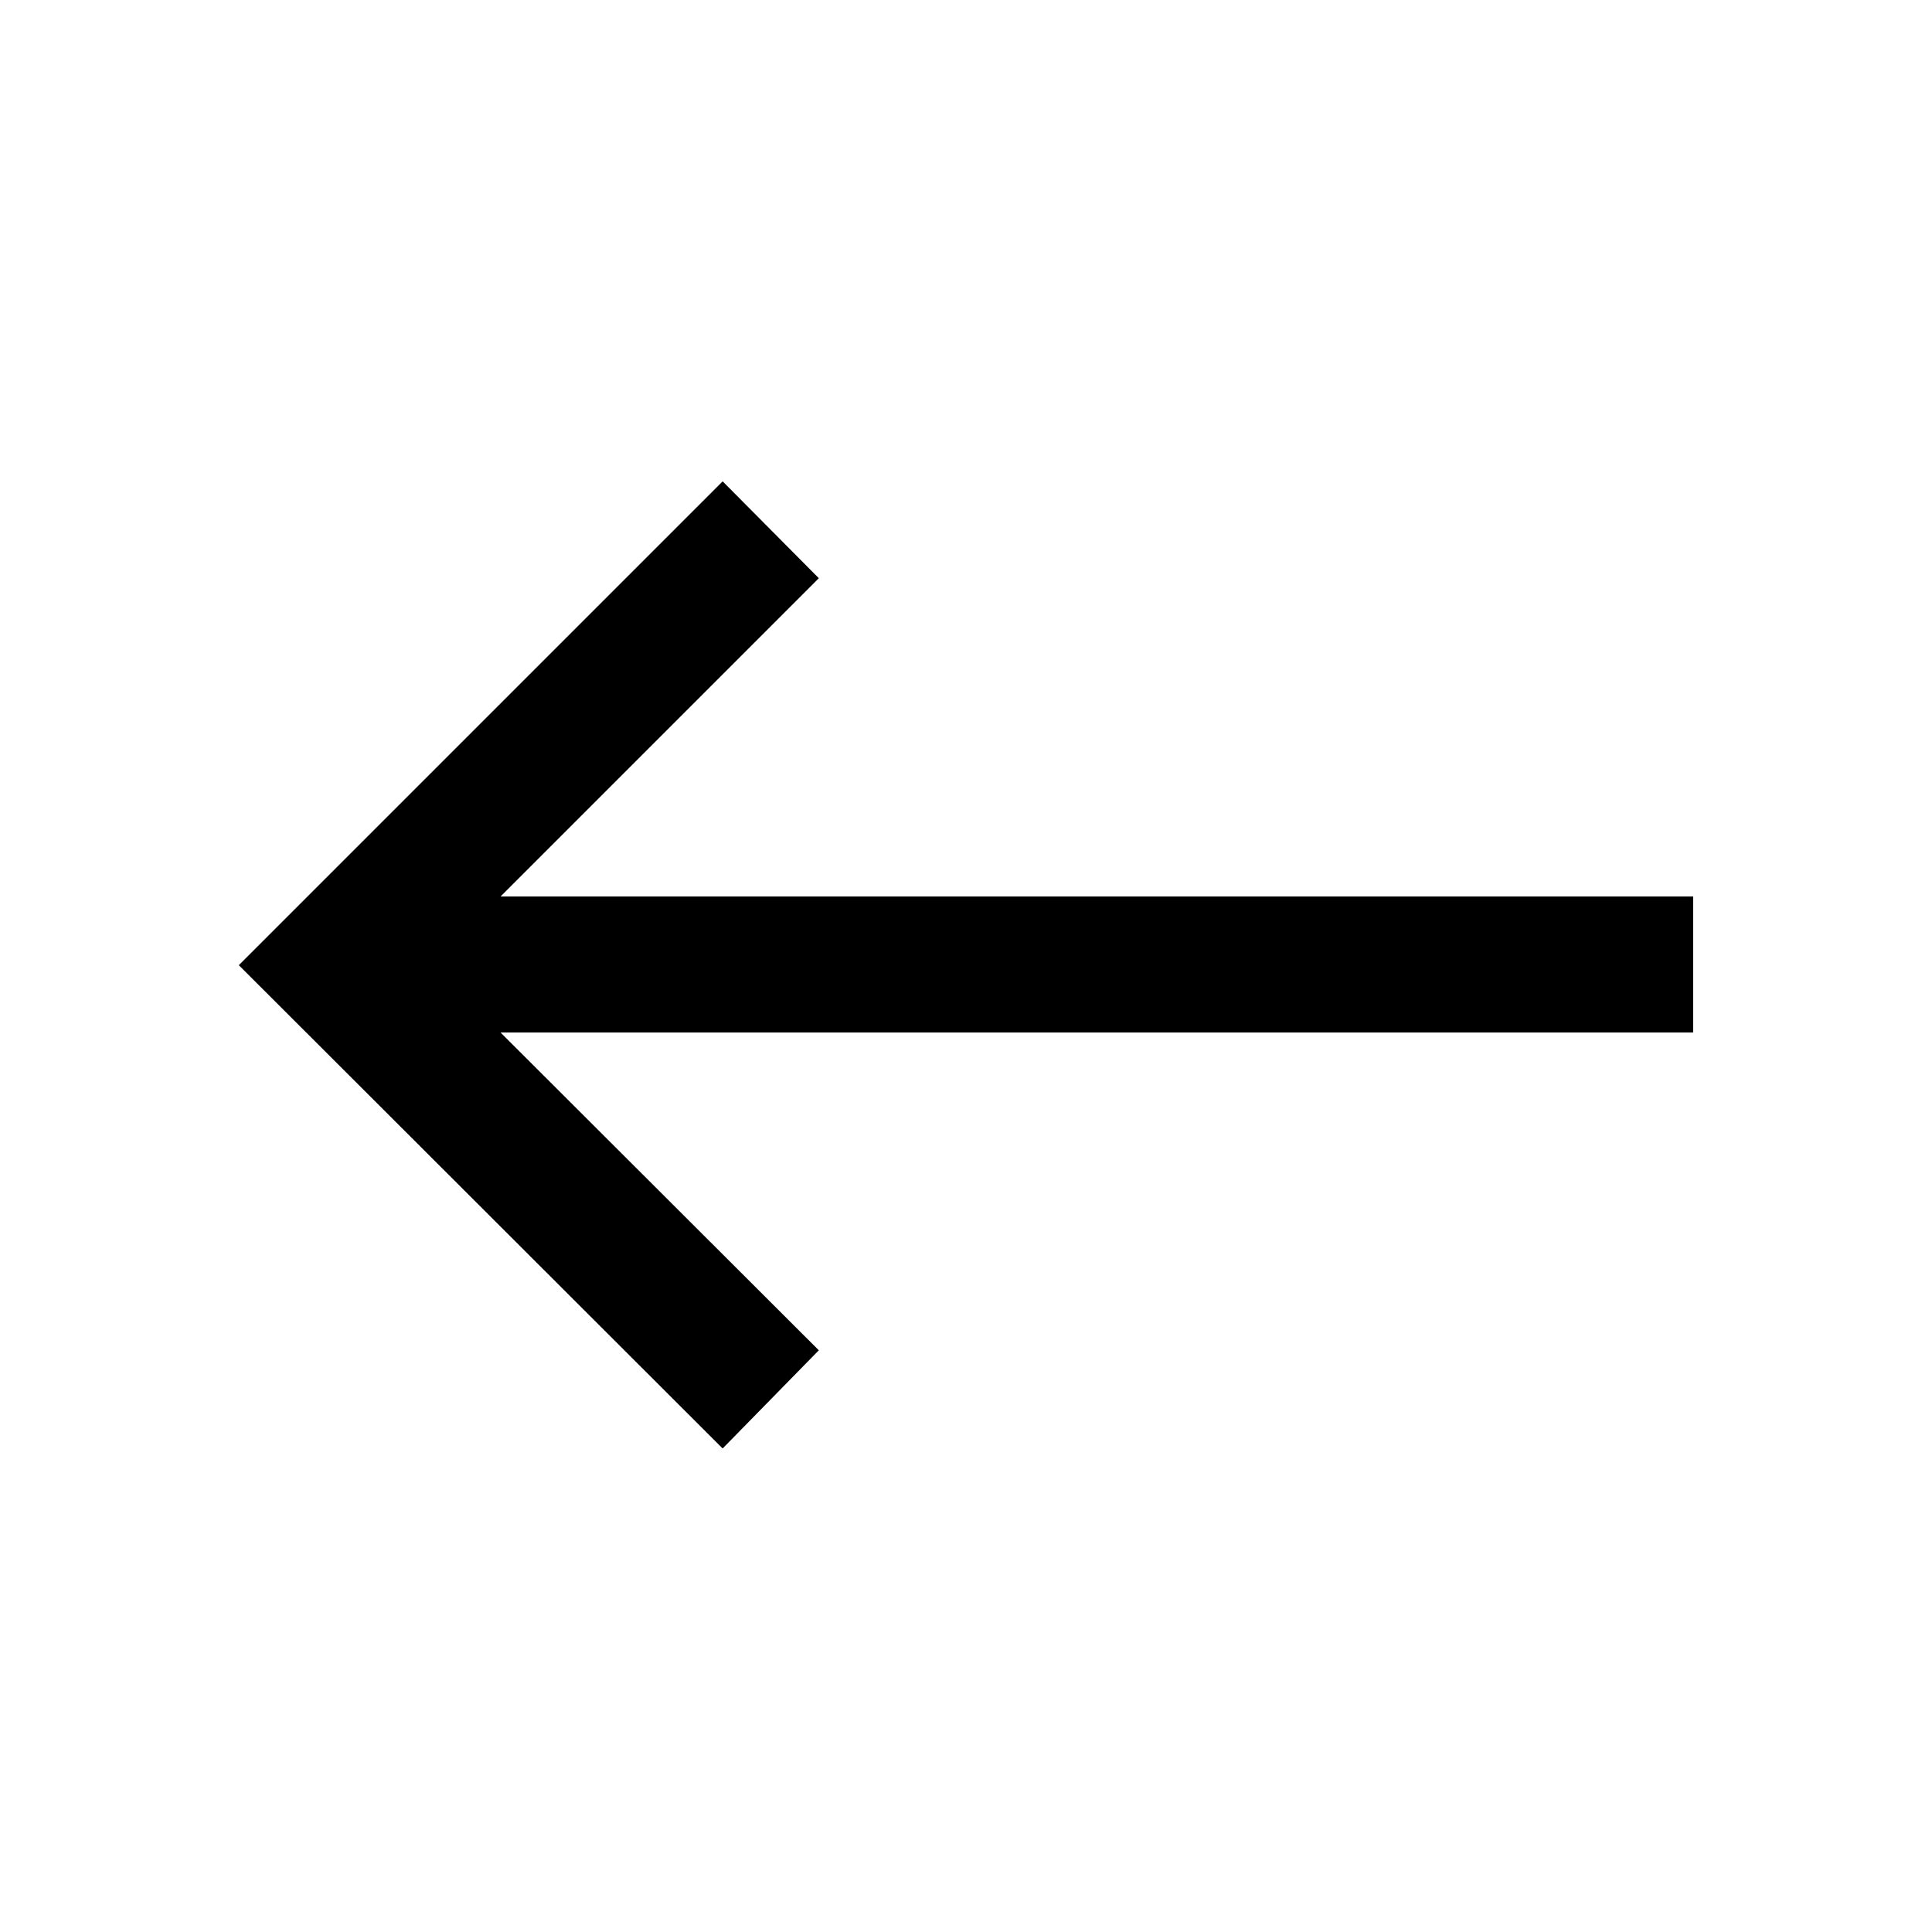 <svg xmlns="http://www.w3.org/2000/svg" height="40" viewBox="0 -960 960 960" width="40"><path d="M359.08-240.26 118.67-480.41l240.41-240.41 47.79 48.13-158.15 158.15h592.61v67.59H248.72l158.15 157.9-47.79 48.79Z"/></svg>